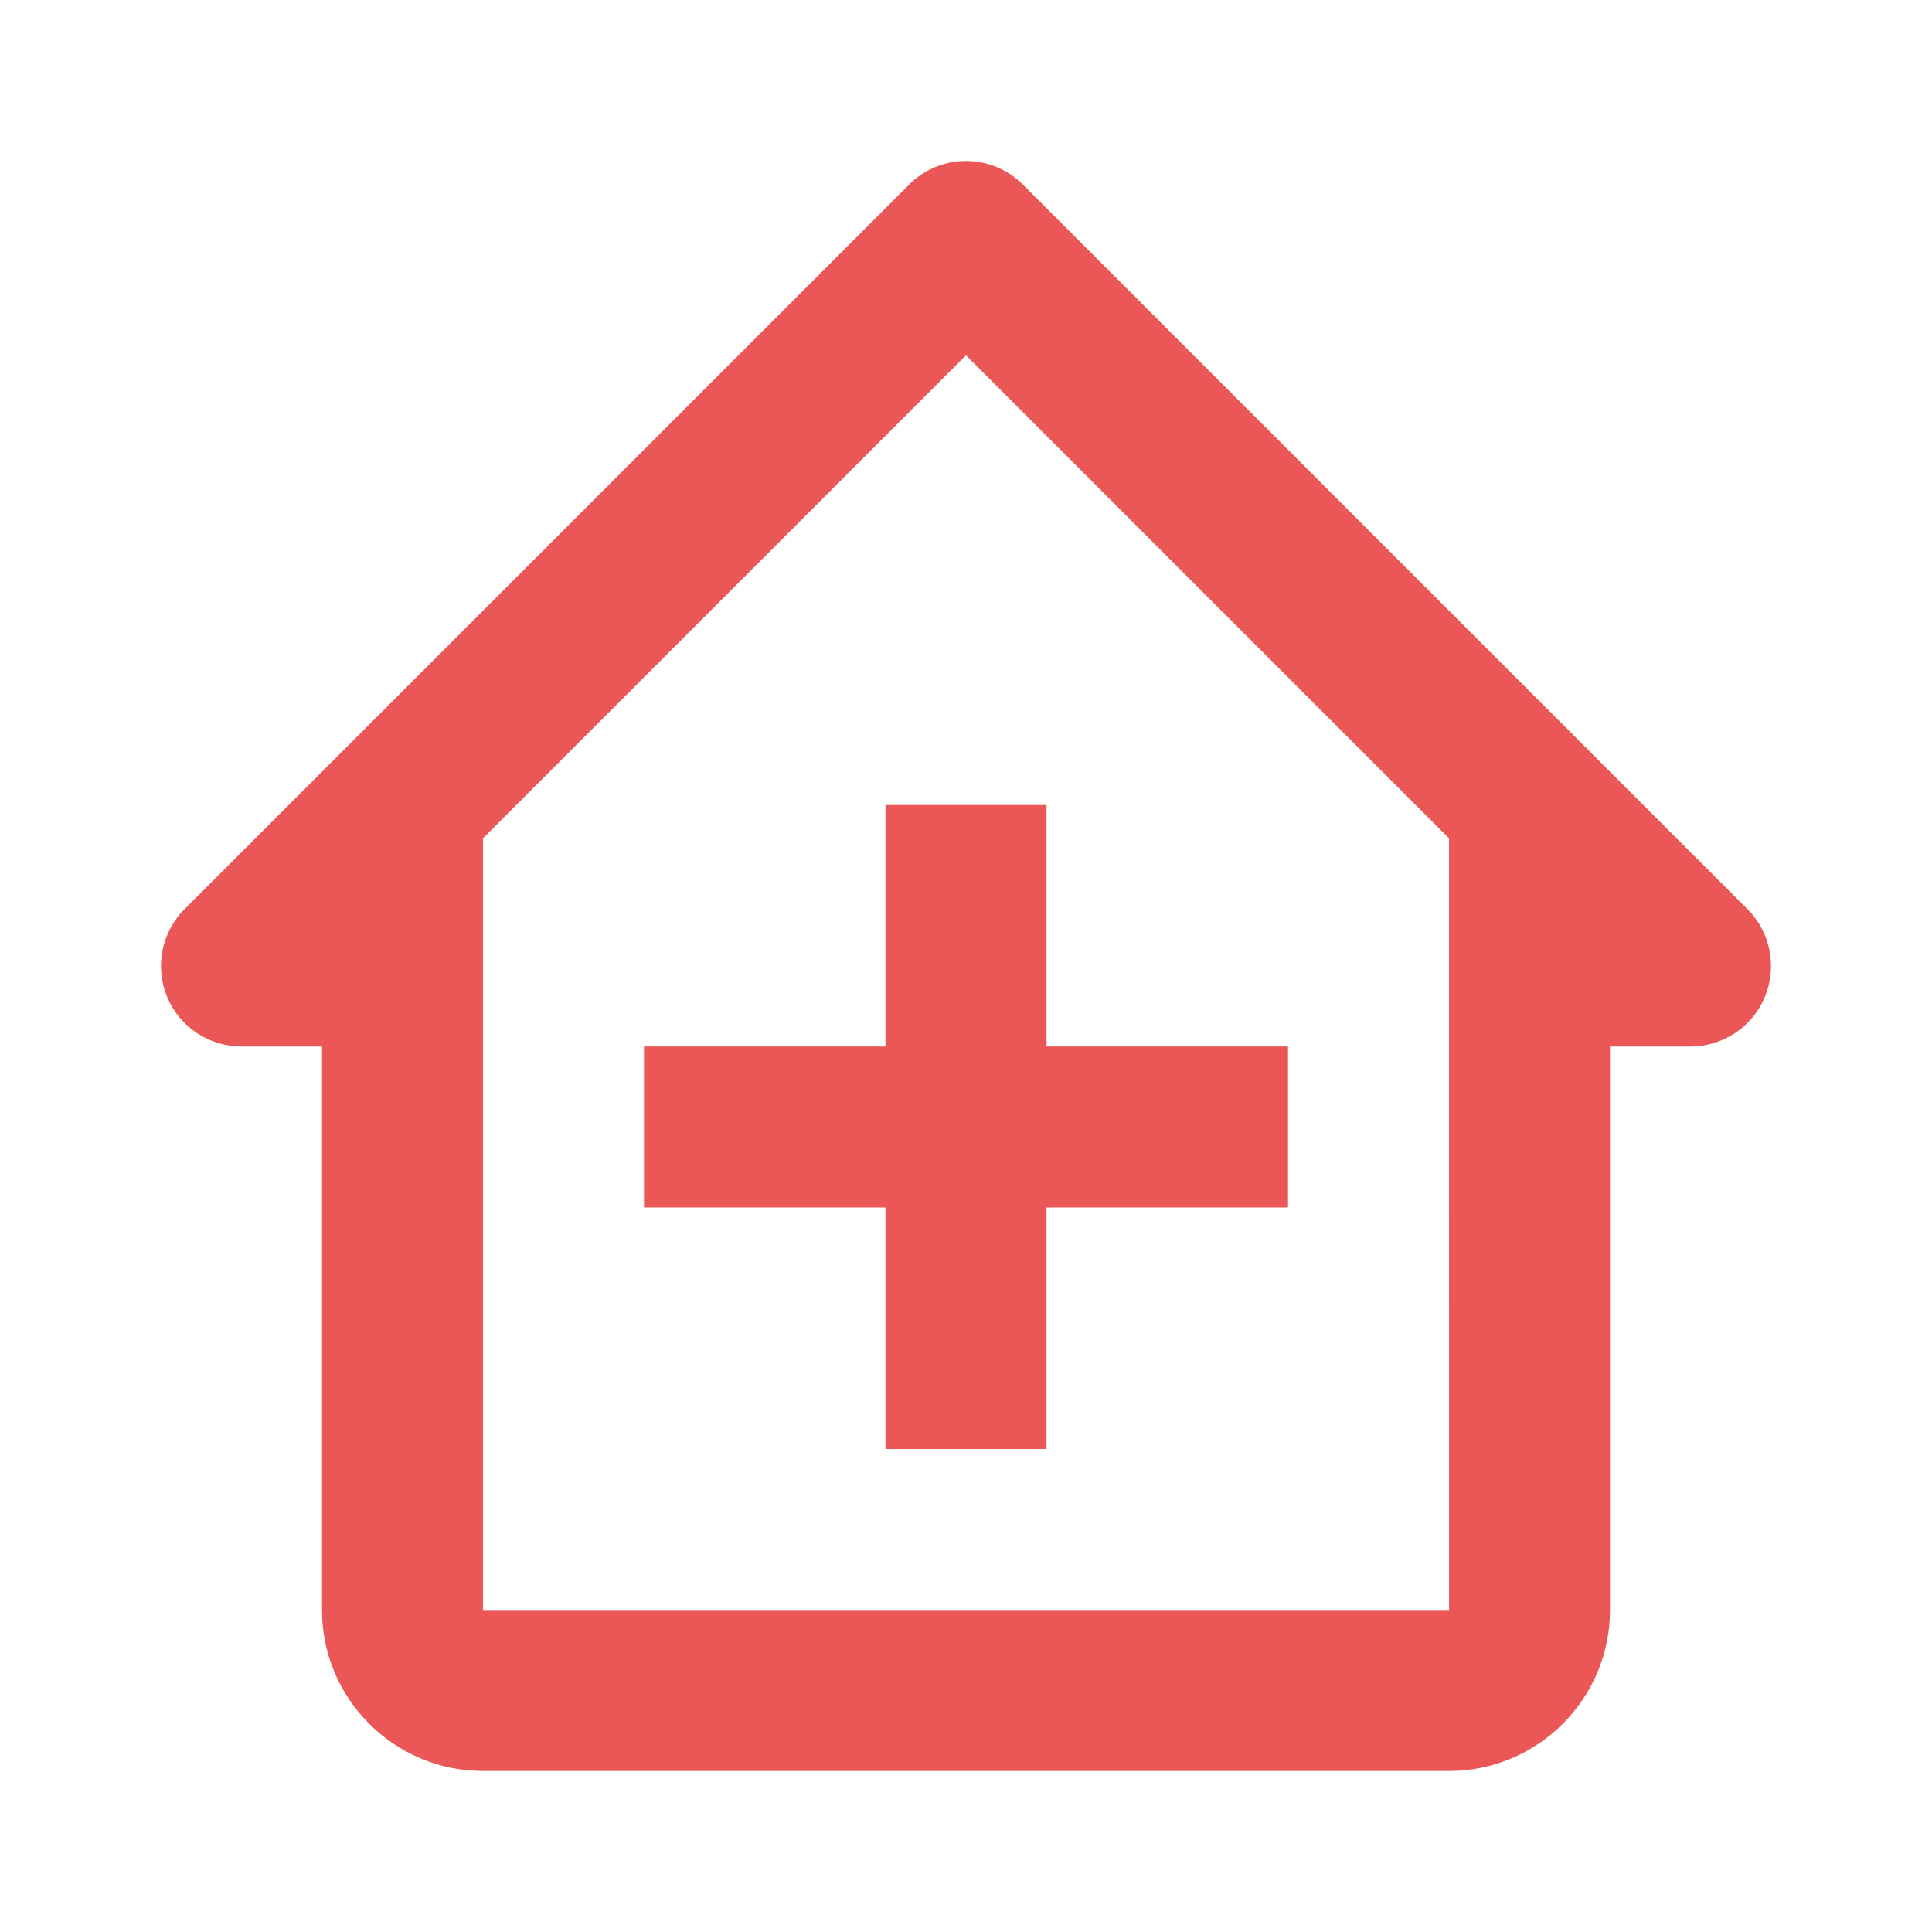 <svg width="24" height="24" viewBox="0 0 24 24" fill="none" xmlns="http://www.w3.org/2000/svg">
<path d="M12.707 2.293C12.316 1.902 11.684 1.902 11.293 2.293L2.293 11.293C2.007 11.579 1.921 12.009 2.076 12.383C2.23 12.757 2.596 13 3 13H4V15V20C4 21.103 4.897 22 6 22H18C19.103 22 20 21.103 20 20V15V13H21C21.404 13 21.77 12.757 21.924 12.383C22.079 12.009 21.993 11.579 21.707 11.293L12.707 2.293ZM18.001 20H6V15V12V10.414L12 4.414L18 10.414V15L18.001 20Z" fill="#EB5757"/>
<path d="M13 10H11V13H8V15H11V18H13V15H16V13H13V10Z" fill="#EB5757"/>
</svg>

